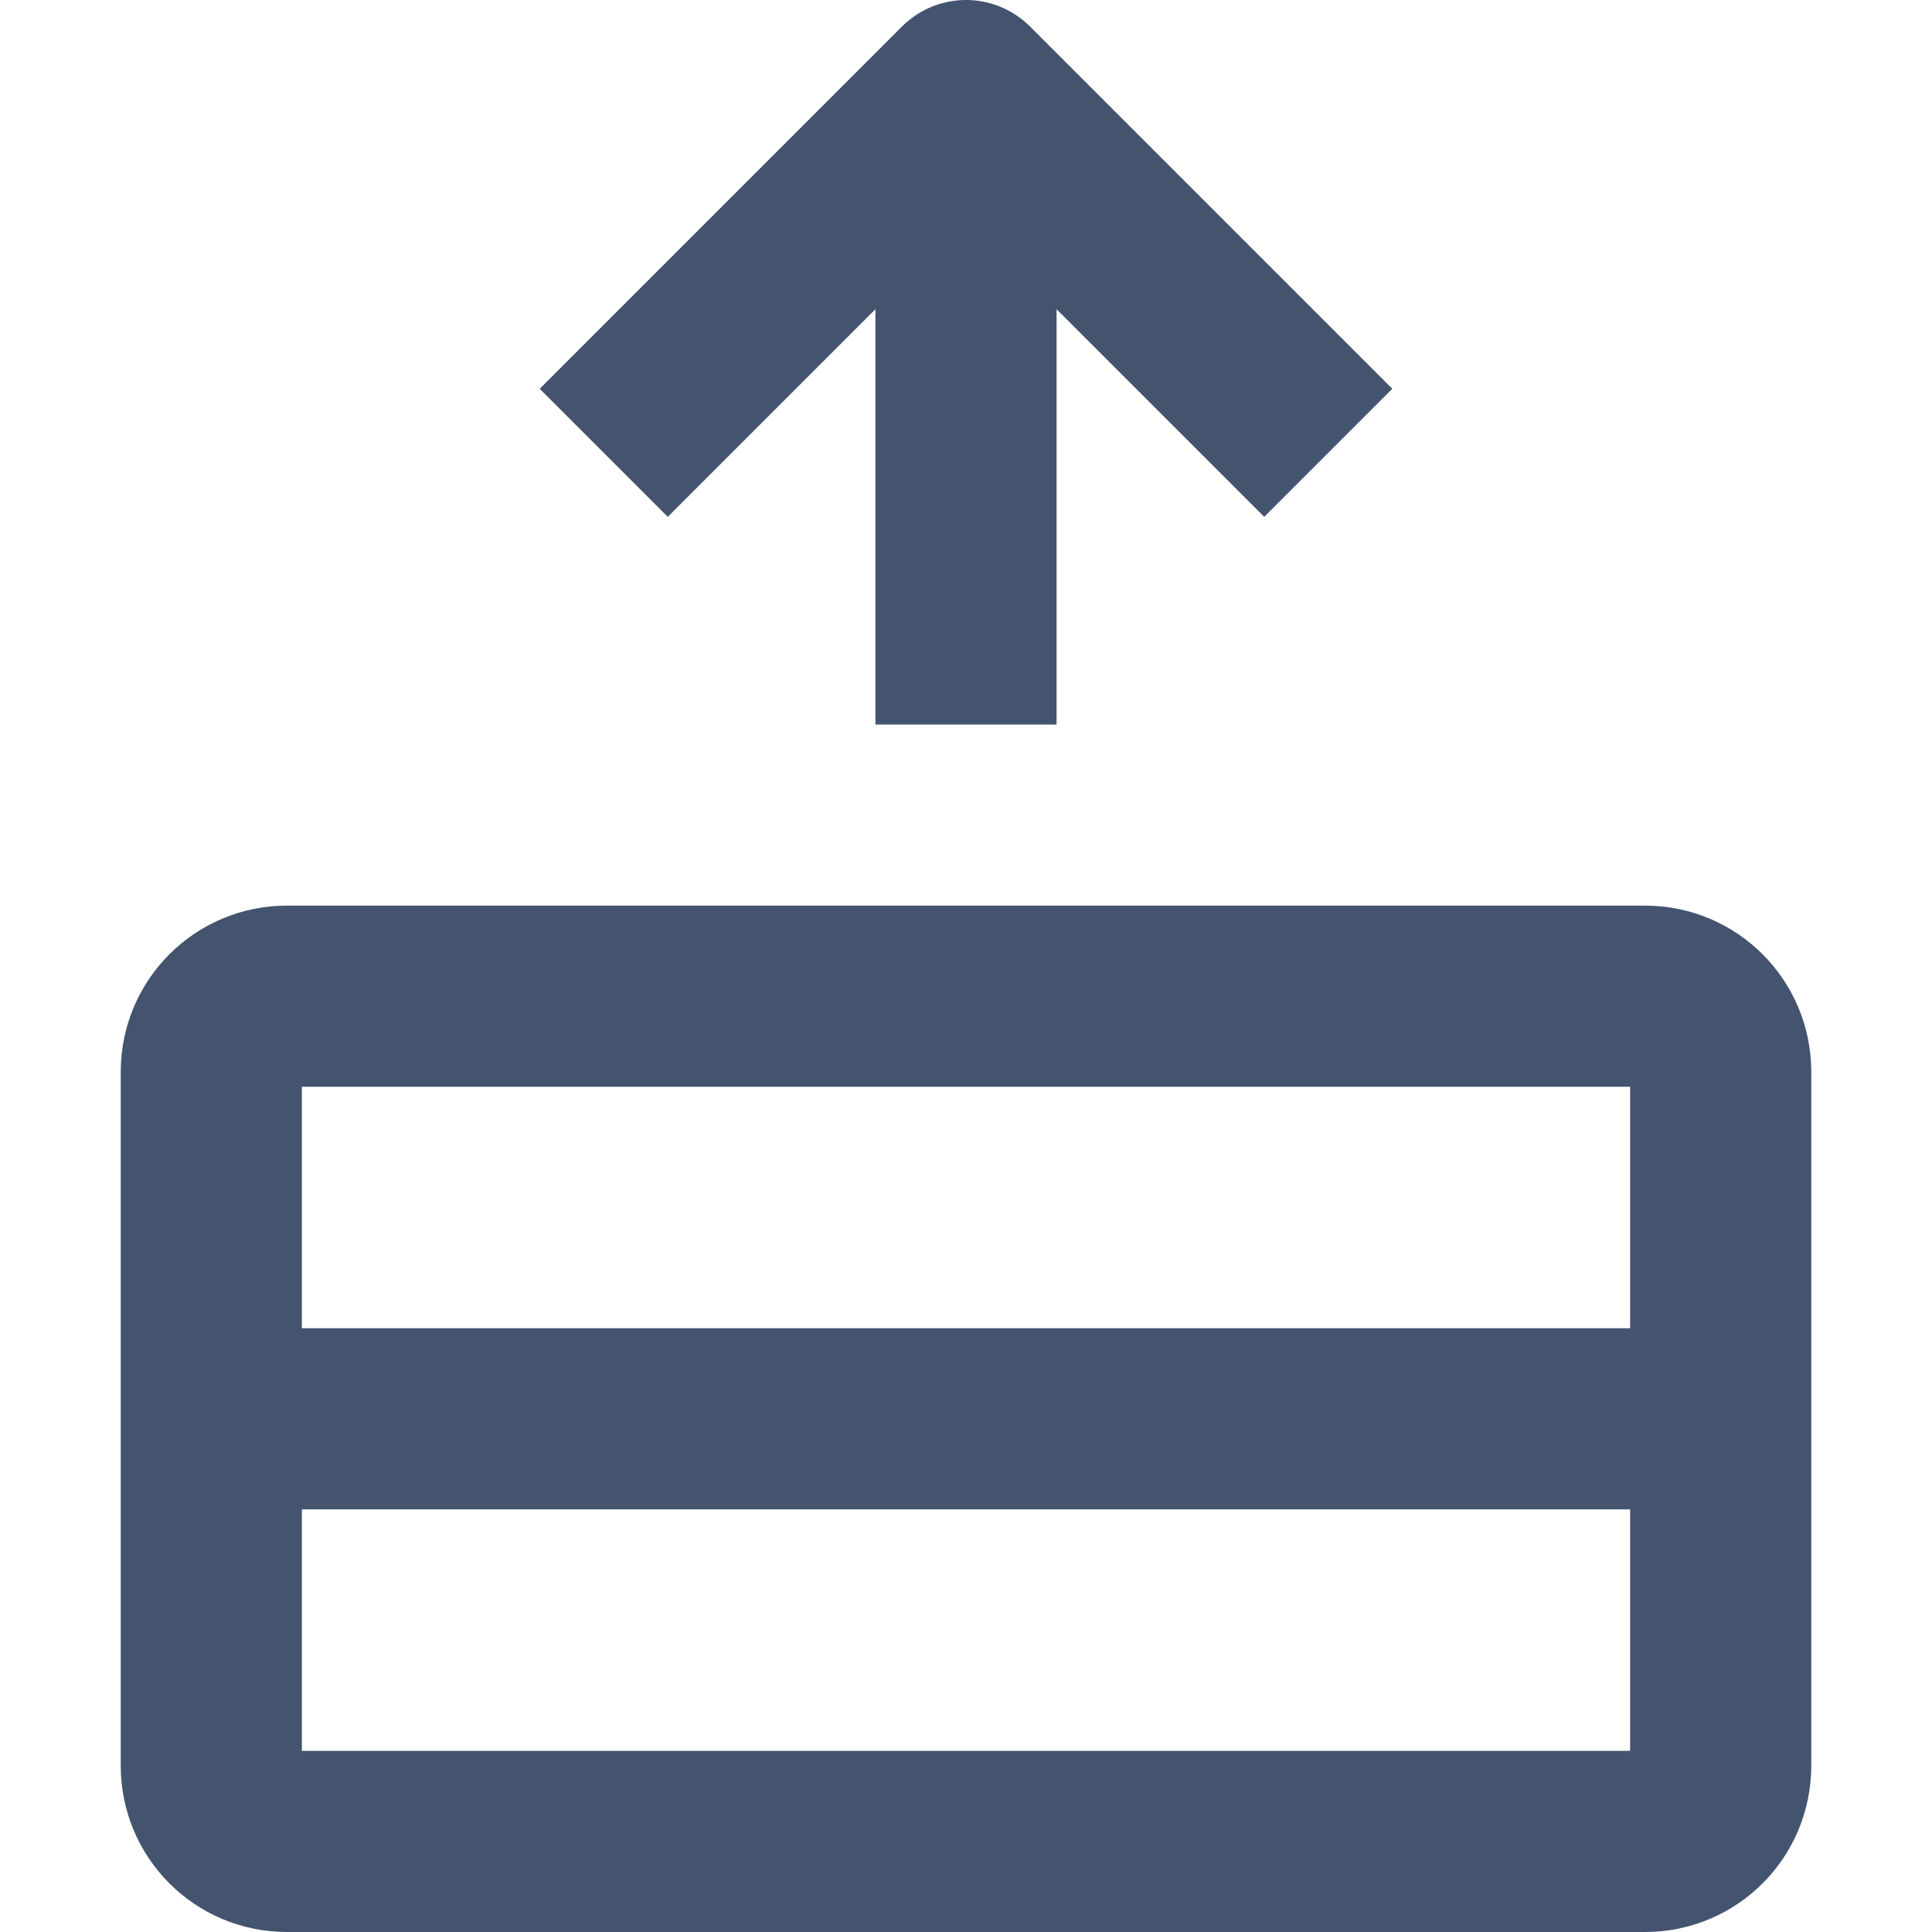 <svg width="16" height="16" viewBox="0 0 16 16" fill="none" xmlns="http://www.w3.org/2000/svg">
<path d="M1.75 11.75L1.75 8.875C1.75 8.53 2.03 8.25 2.375 8.25L8 8.25L13.625 8.25C13.97 8.25 14.25 8.53 14.25 8.875L14.25 11.75M1.75 11.75L14.25 11.75M1.75 11.75L1.75 14.625C1.75 14.97 2.03 15.25 2.375 15.25L8 15.25L13.625 15.25C13.97 15.25 14.25 14.97 14.25 14.625L14.25 11.75M5 3.75L8 0.75L11 3.75M8 6L8 1" stroke="#44546F" stroke-width="1.5" stroke-linejoin="round"/>
</svg>
